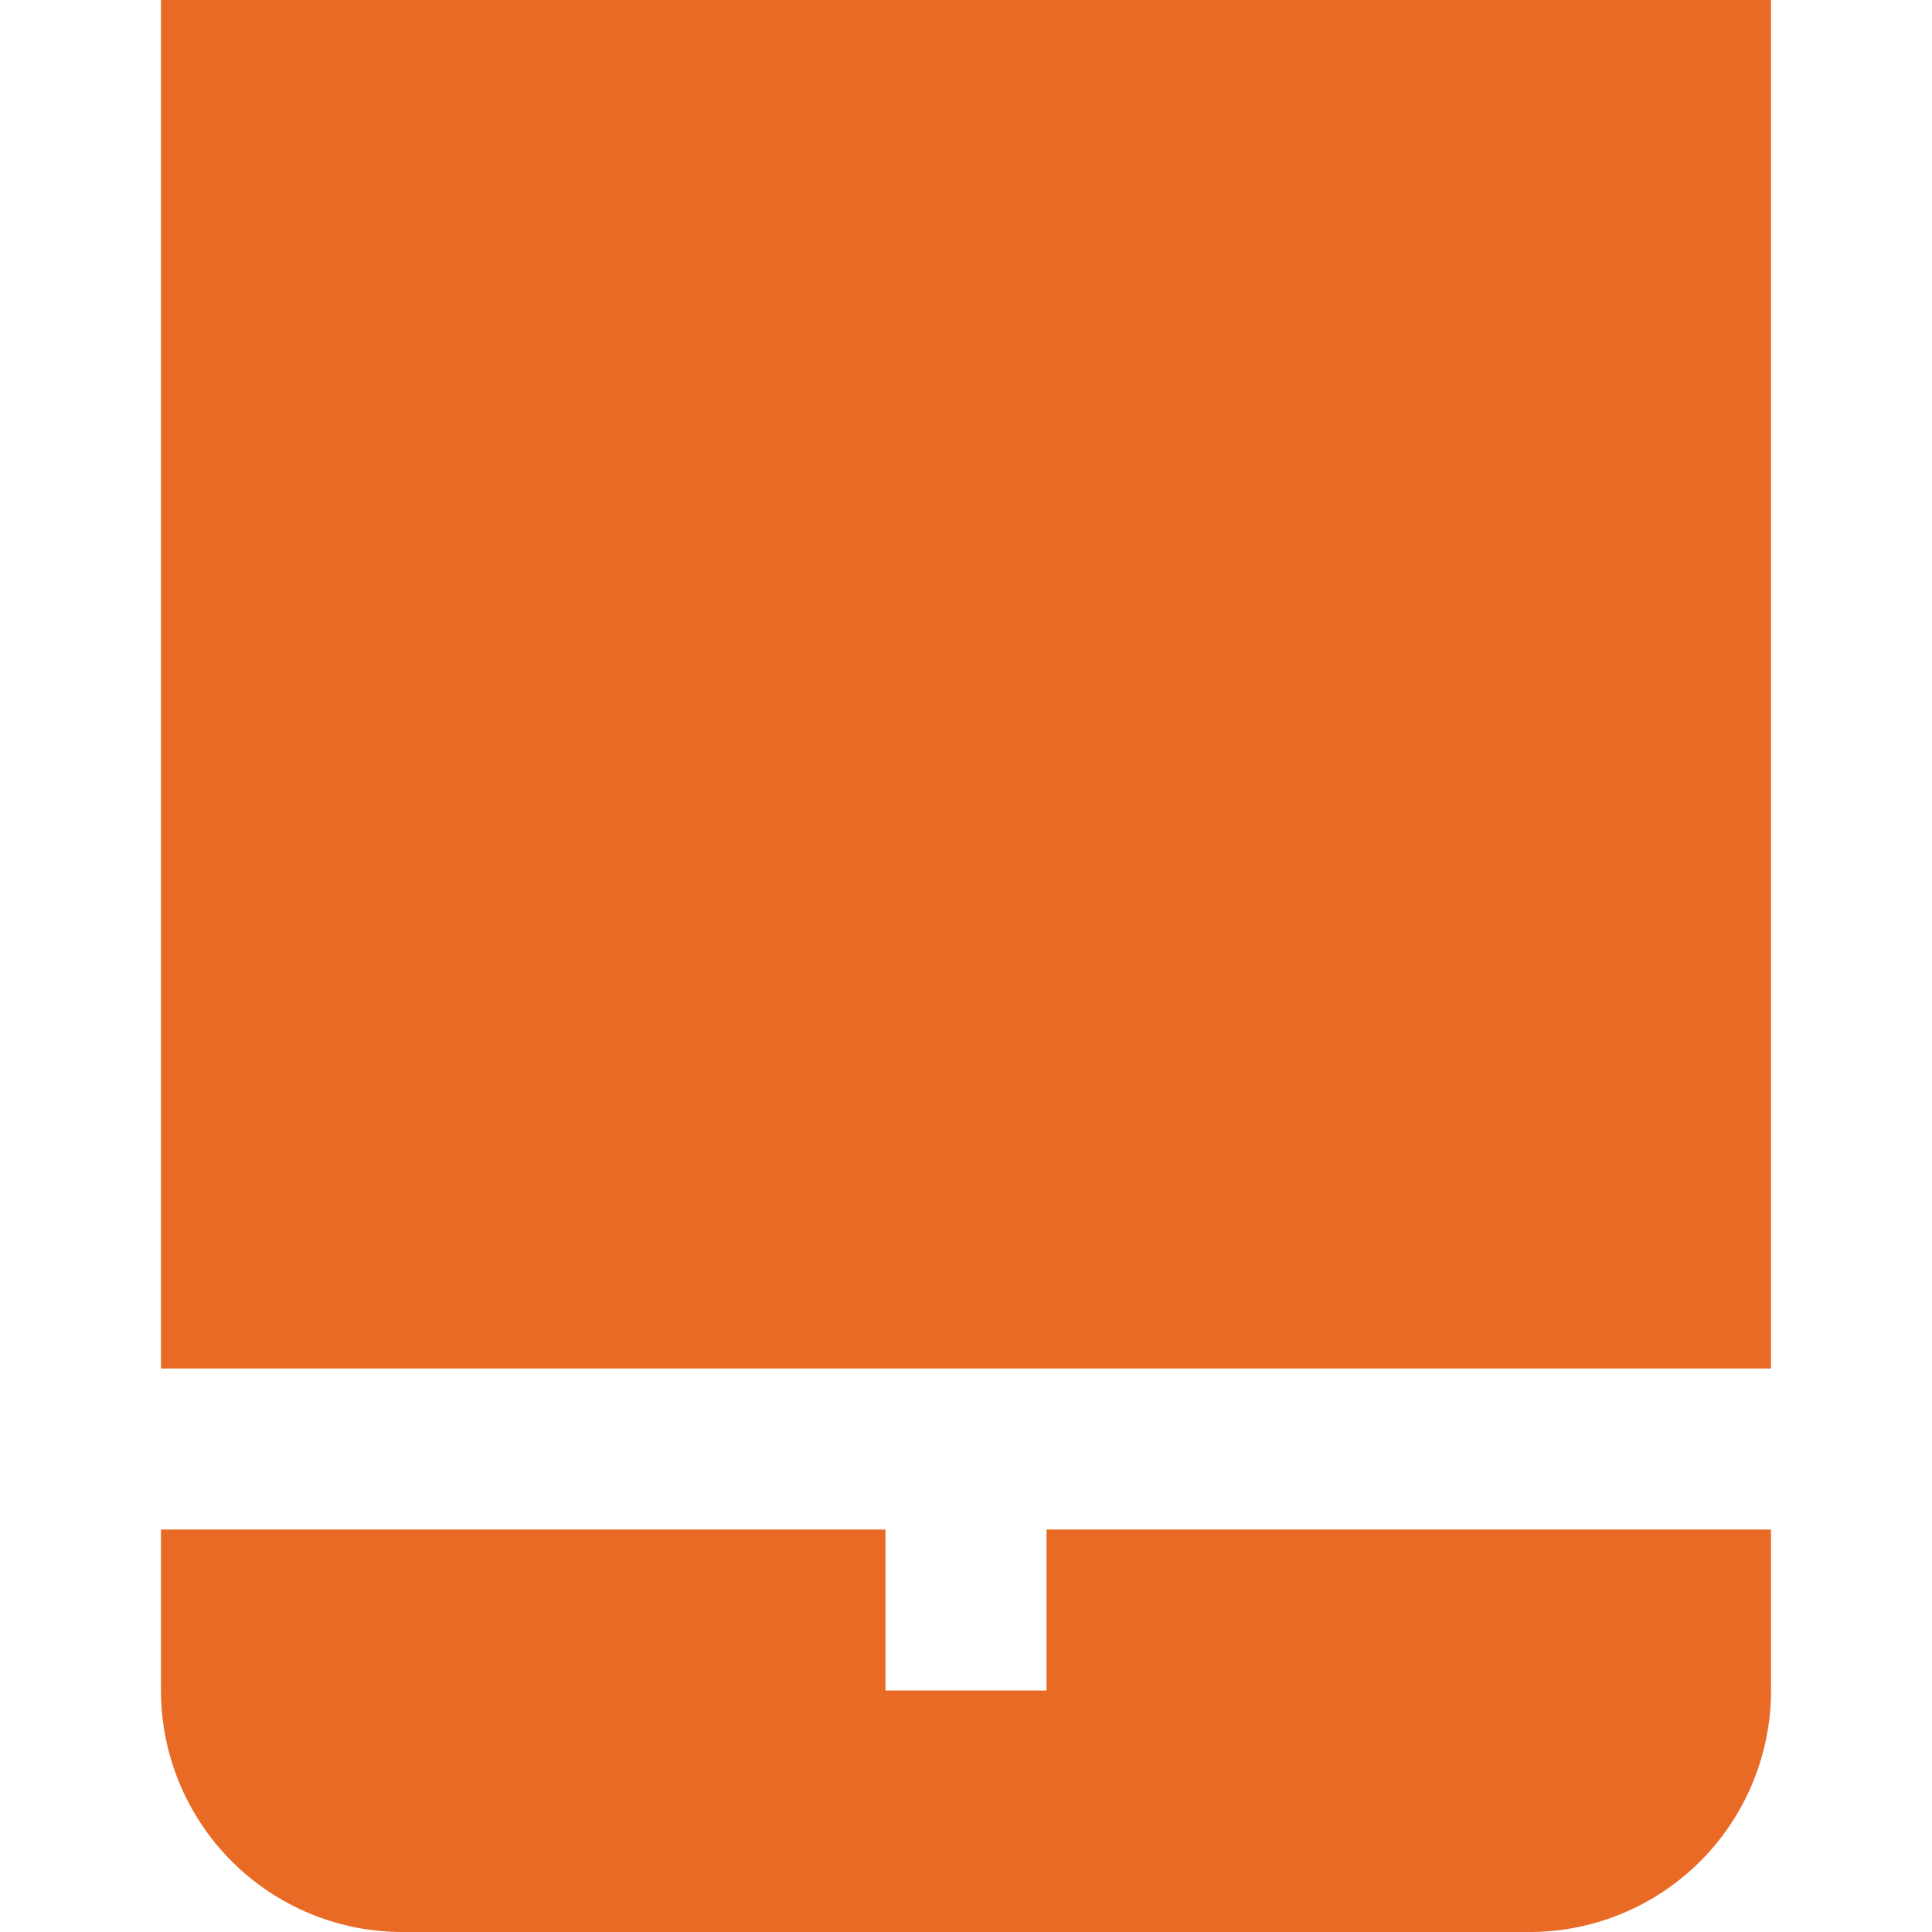<svg id="Layer_1" data-name="Layer 1" xmlns="http://www.w3.org/2000/svg" viewBox="0 0 24 24"><defs><style>.cls-1{fill:#E86A24;}</style></defs><title>45 tablet</title><rect class="cls-1"  x="2" width="20" height="17"/><path class="cls-1"  d="M13,19v2H11V19H2v2a3,3,0,0,0,3,3H19a3,3,0,0,0,3-3V19Z"/></svg>
